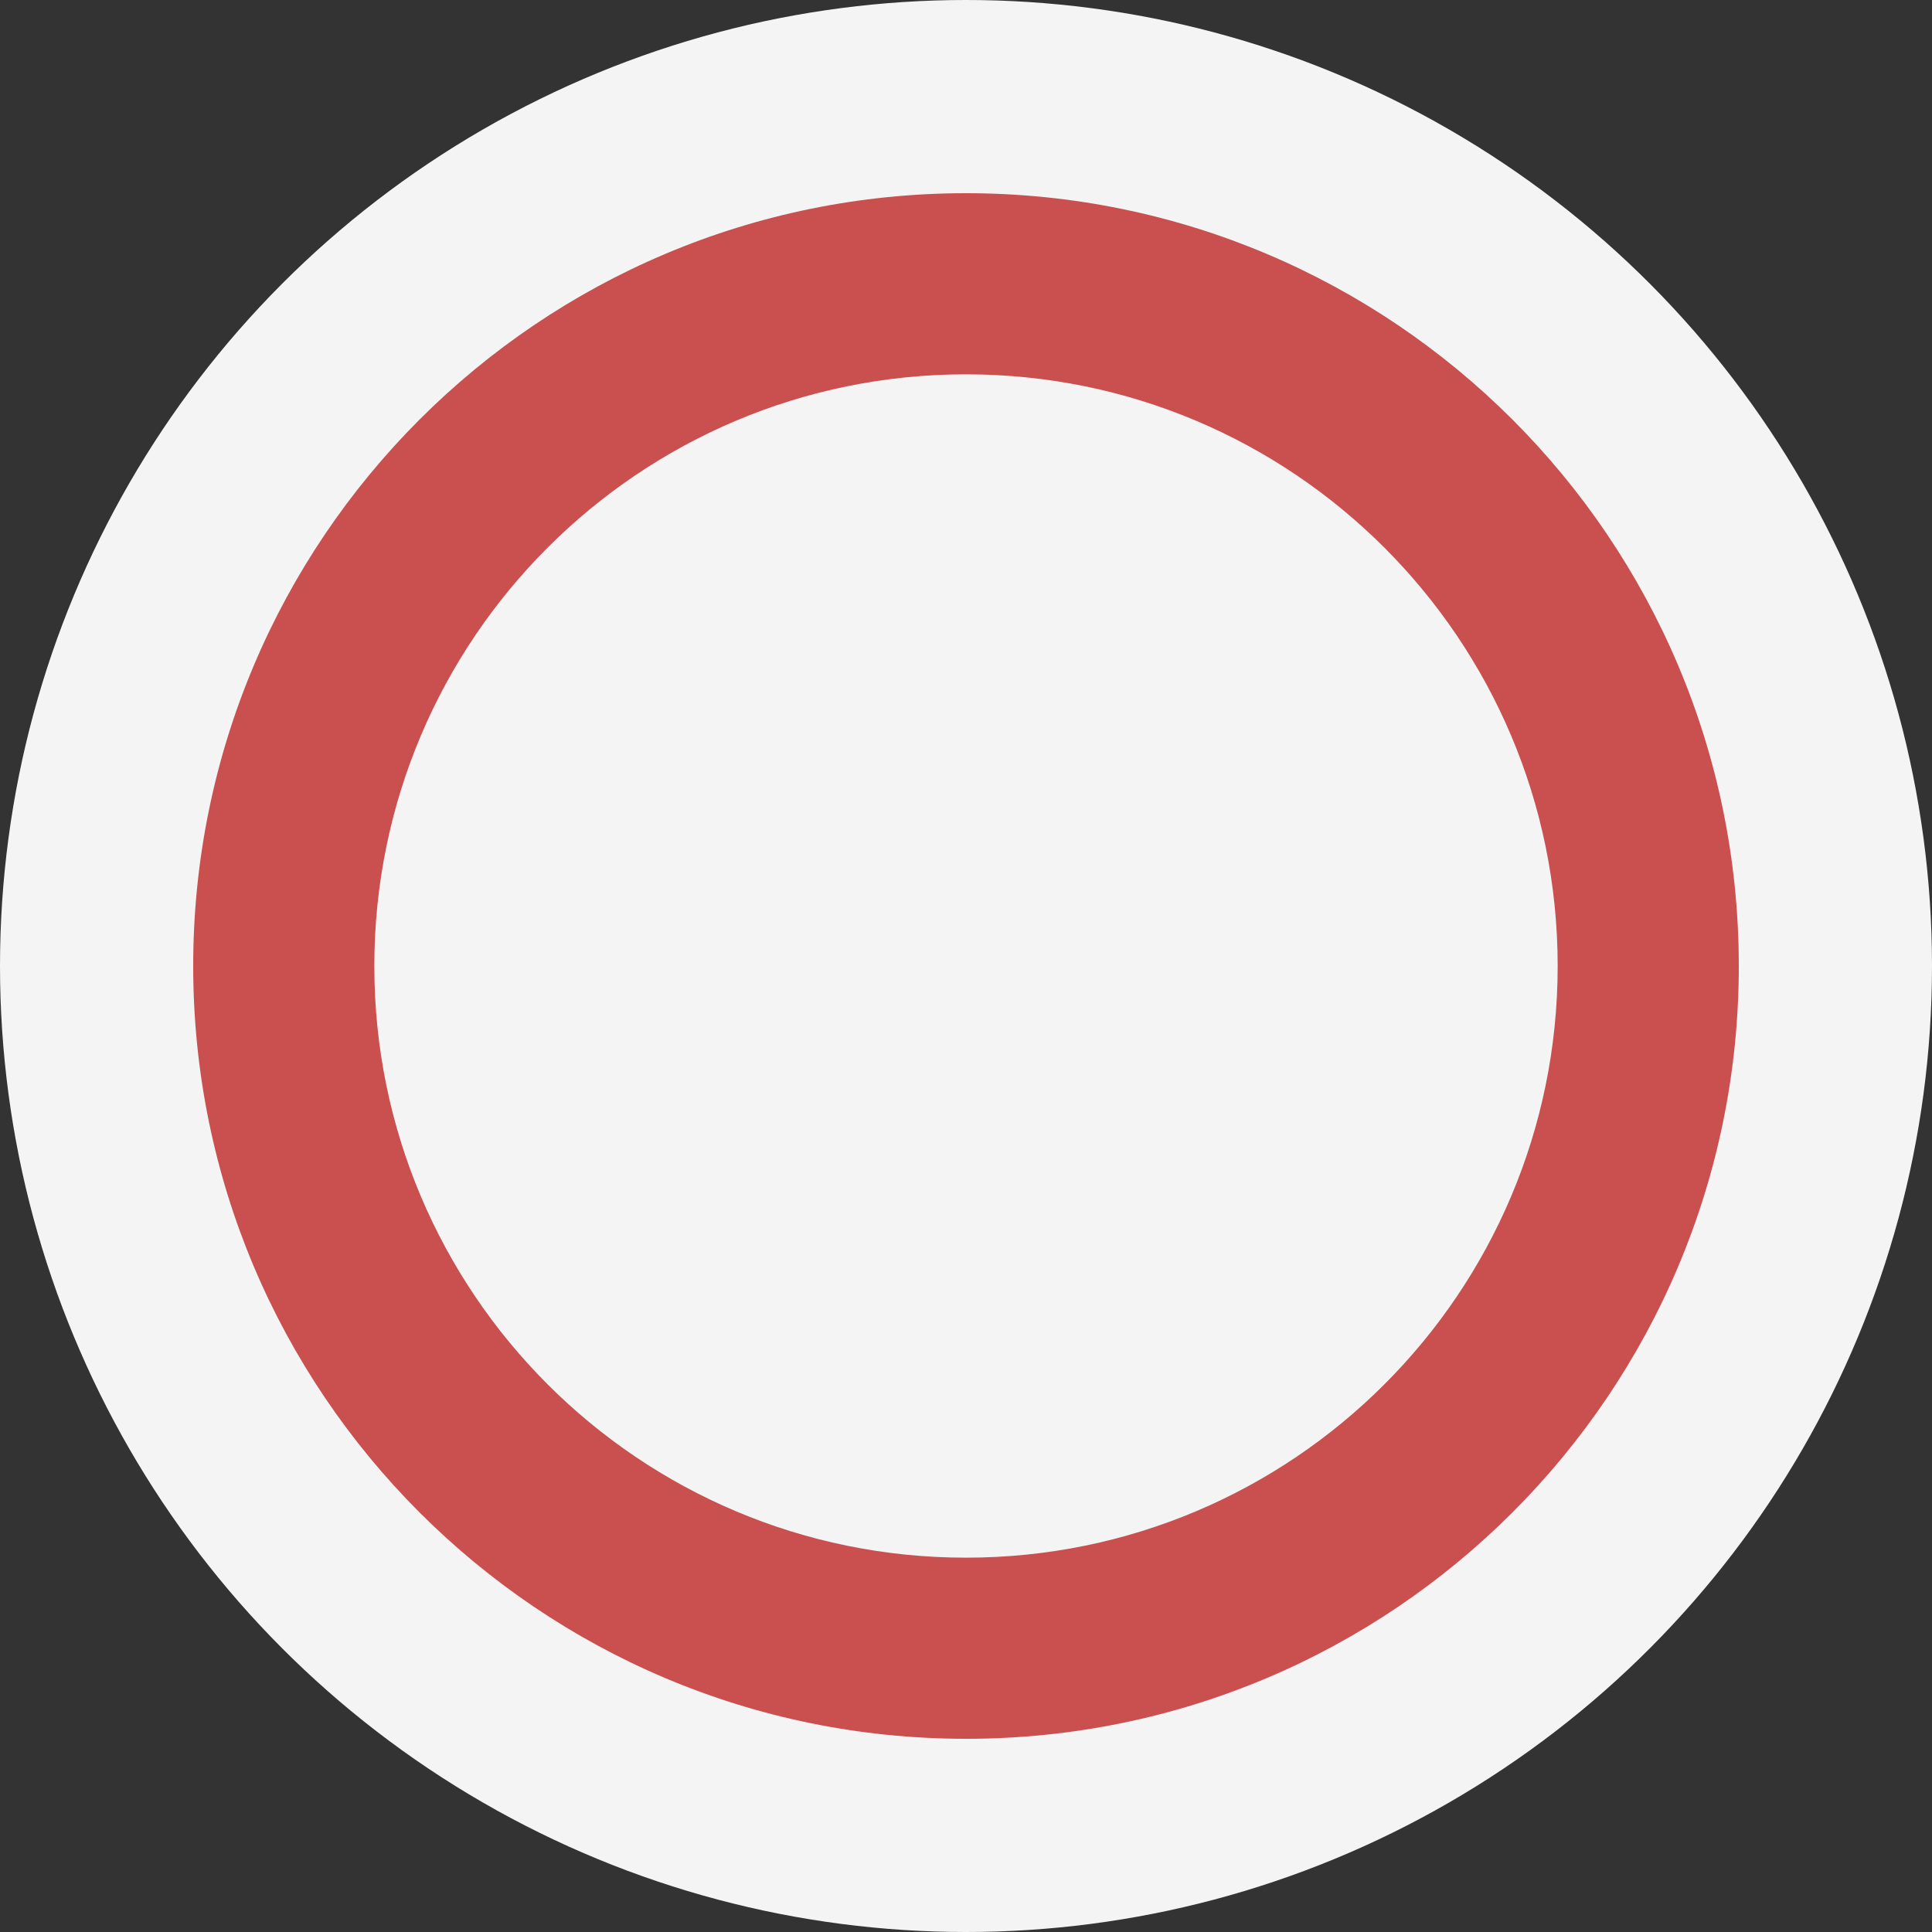 <?xml version="1.0" encoding="UTF-8"?>
<svg viewBox="0 0 32 32" version="1.1" xmlns="http://www.w3.org/2000/svg" xmlns:xlink="http://www.w3.org/1999/xlink">
    <rect x="0" y="0" width="32" height="32" fill="#333333" stroke="none"/>
    <circle fill="#F4F4F4" cx="16" cy="16" r="16"></circle>
    <path d="M16,3.2 C23.069,3.2 28.8,8.931 28.8,16 C28.8,23.069 23.069,28.8 16,28.8 C8.931,28.8 3.2,23.069 3.2,16 C3.2,8.931 8.931,3.2 16,3.2 Z M16,6.2 C10.588,6.2 6.2,10.588 6.2,16 C6.2,21.412 10.588,25.8 16,25.8 C21.412,25.8 25.8,21.412 25.8,16 C25.8,10.588 21.412,6.2 16,6.2 Z" fill="#CA4F4F"></path>
</svg>

